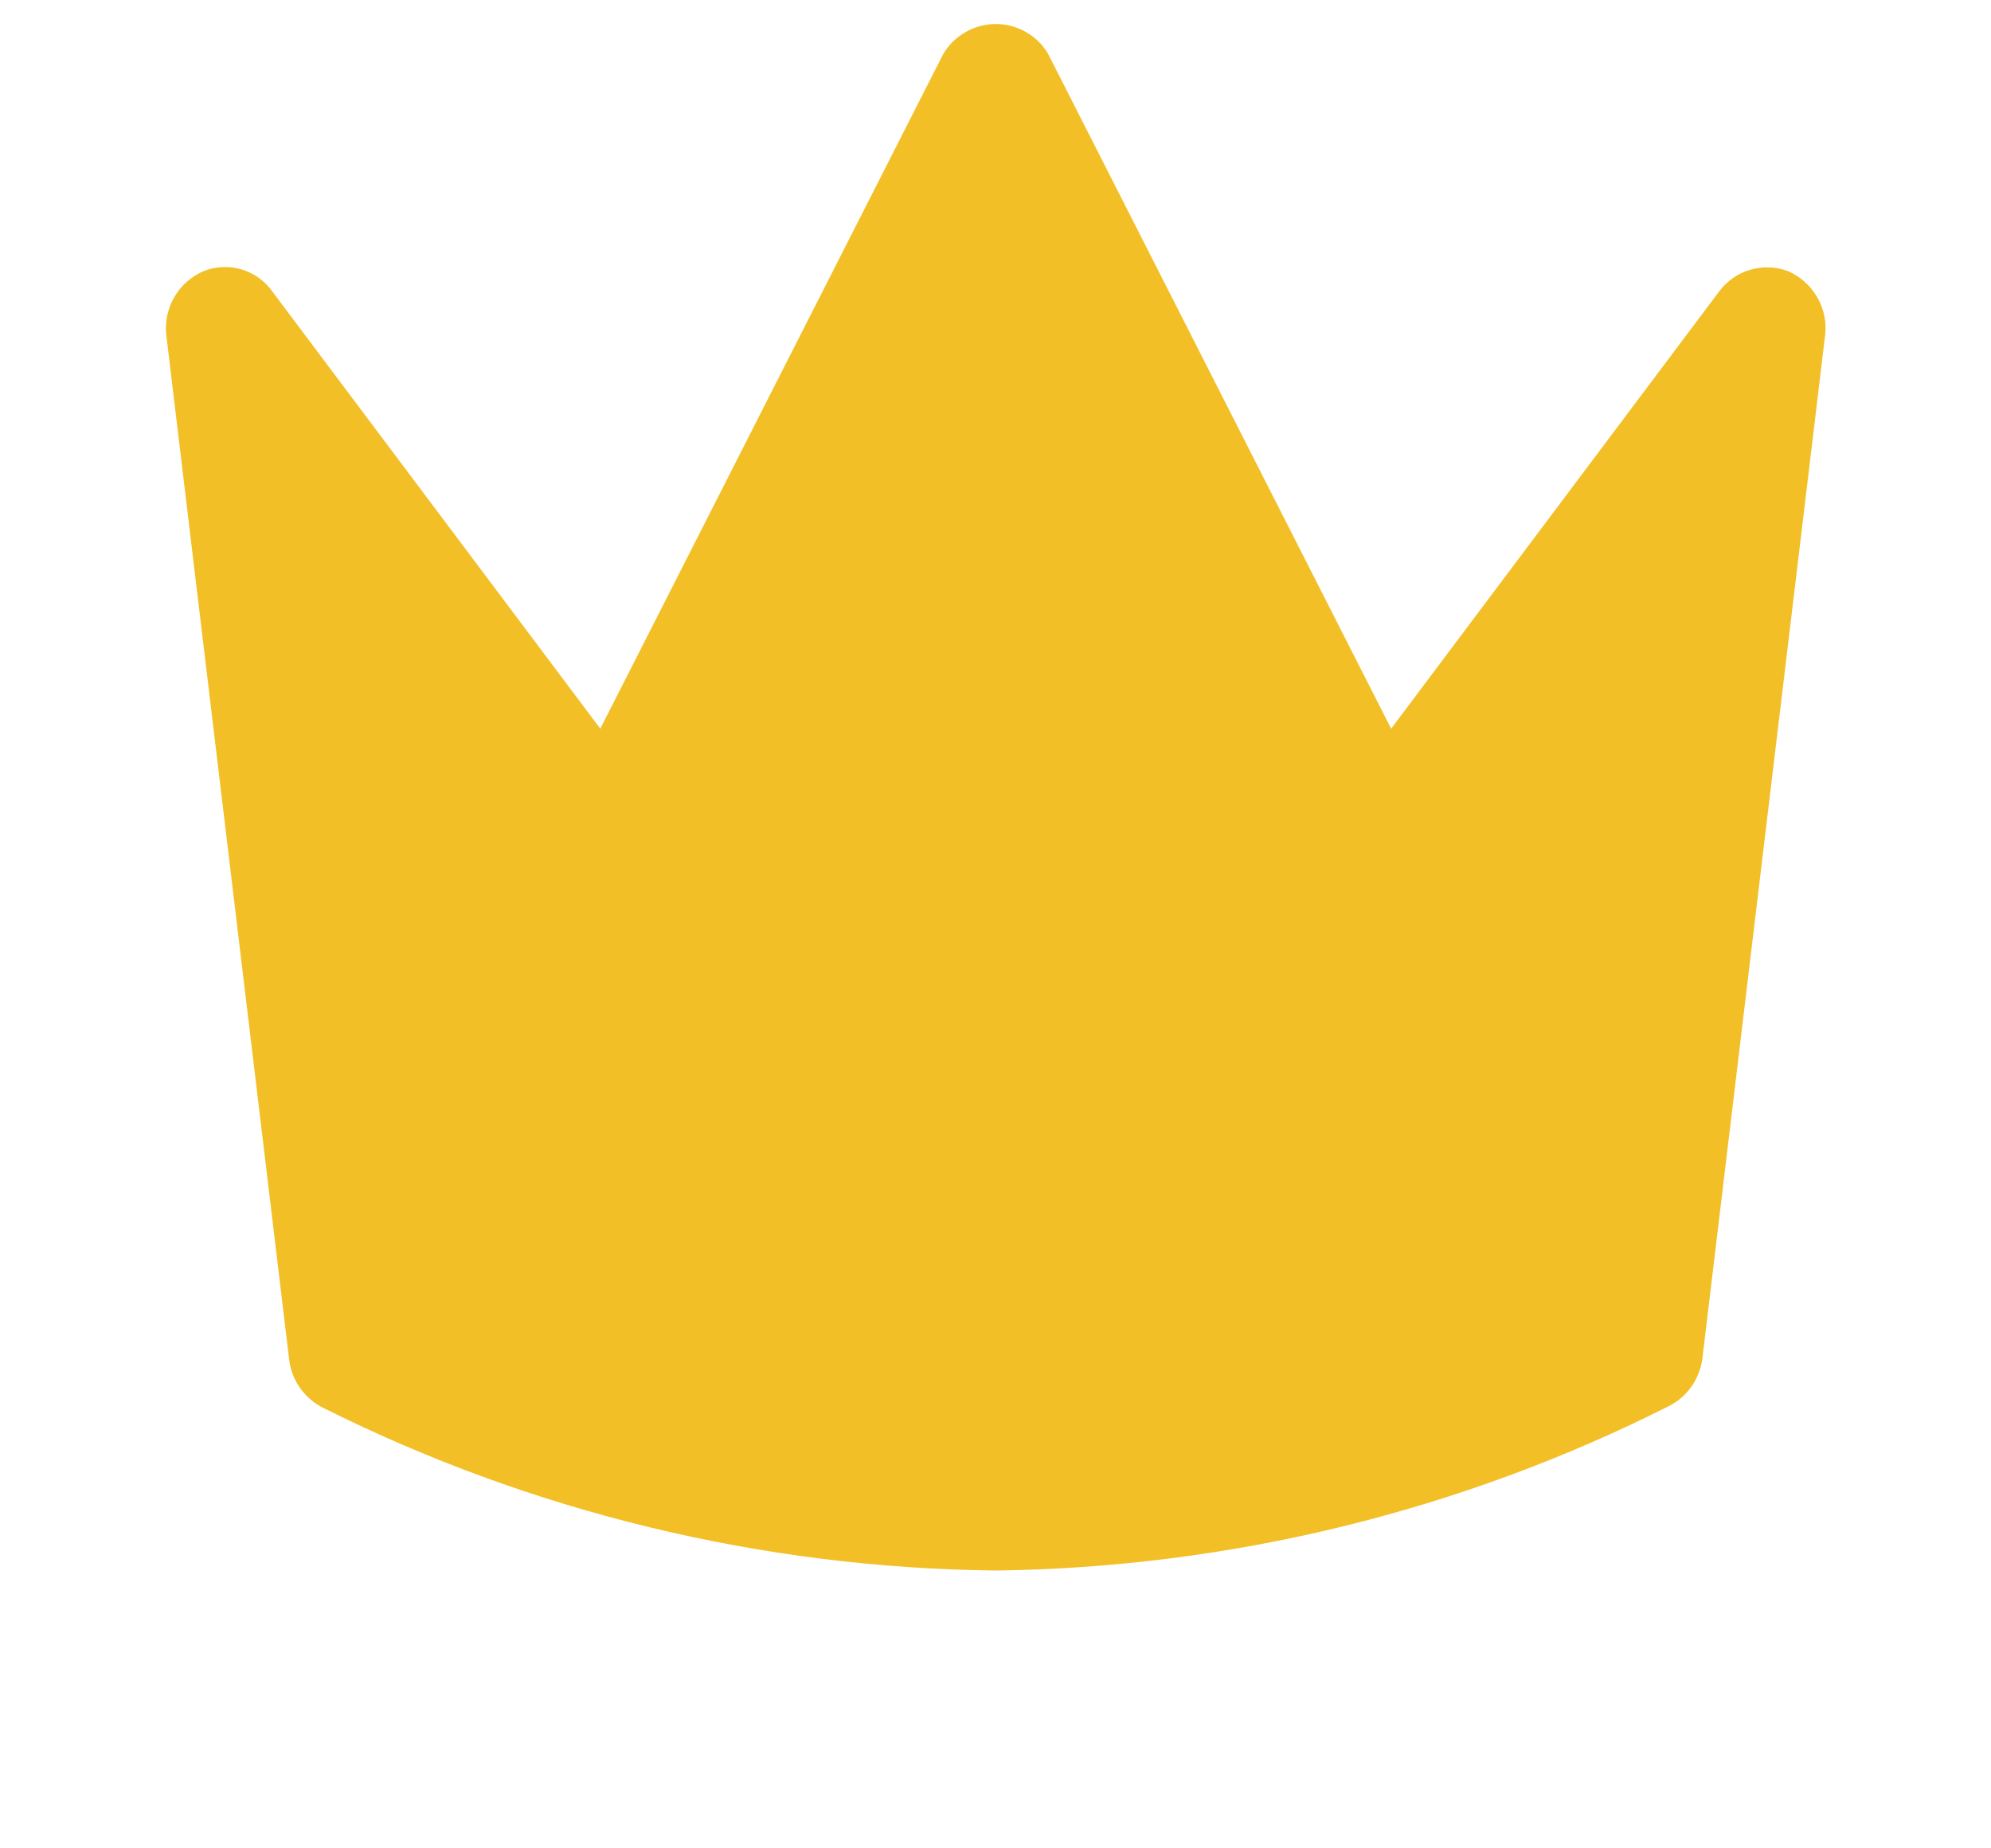 <svg width="14" height="13" viewBox="0 0 14 13" fill="none" xmlns="http://www.w3.org/2000/svg">
<path d="M12.573 1.907C12.487 1.875 12.393 1.872 12.305 1.898C12.217 1.924 12.14 1.979 12.086 2.053L9.782 5.125L7.371 0.381C7.334 0.316 7.28 0.263 7.215 0.226C7.15 0.188 7.077 0.169 7.002 0.169C6.927 0.169 6.854 0.188 6.789 0.226C6.724 0.263 6.67 0.316 6.632 0.381L4.221 5.125L1.917 2.053C1.864 1.977 1.788 1.922 1.699 1.895C1.611 1.869 1.517 1.873 1.431 1.907C1.347 1.944 1.276 2.005 1.229 2.084C1.182 2.162 1.161 2.253 1.168 2.345L2.034 9.568C2.043 9.638 2.069 9.705 2.11 9.762C2.151 9.82 2.204 9.867 2.267 9.899C3.738 10.636 5.357 11.028 7.002 11.046C8.647 11.025 10.267 10.63 11.736 9.889C11.799 9.857 11.853 9.81 11.894 9.752C11.934 9.695 11.96 9.628 11.97 9.559L12.835 2.345C12.843 2.253 12.821 2.162 12.774 2.084C12.727 2.005 12.657 1.944 12.573 1.907Z" fill="#F2BF26"/>
</svg>
